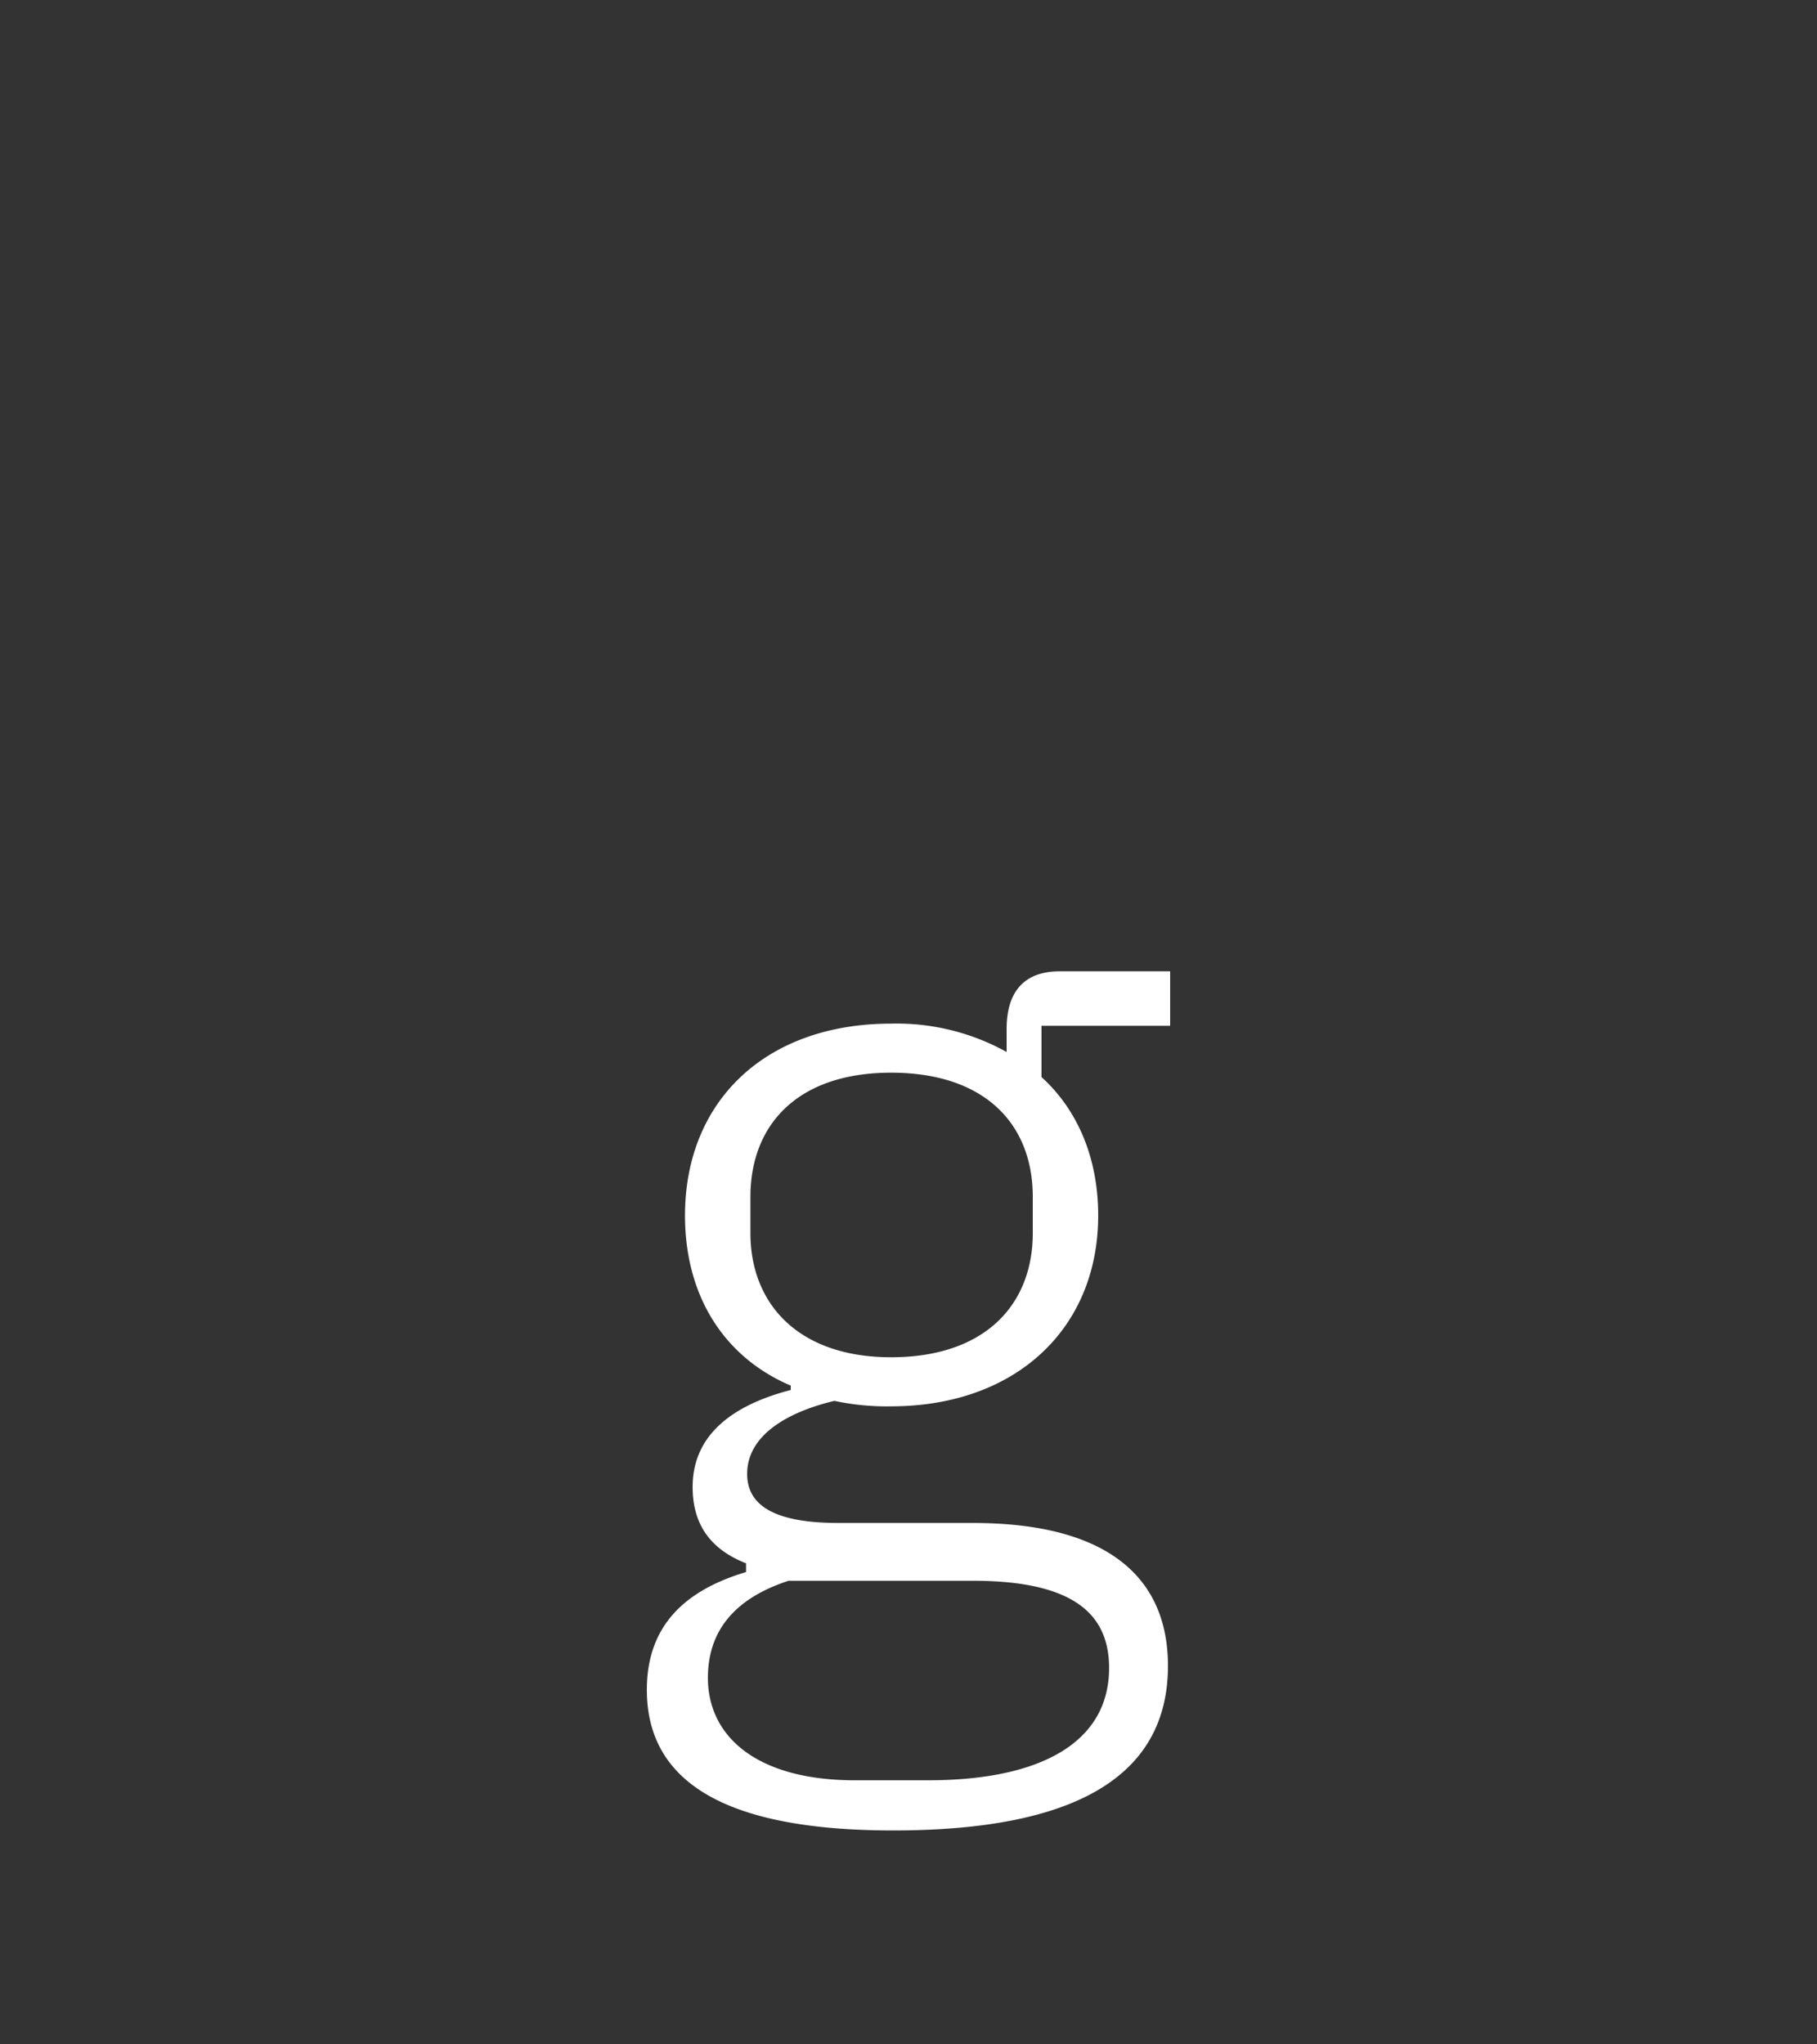 <svg id="Capa_2" data-name="Capa 2" xmlns="http://www.w3.org/2000/svg" viewBox="0 0 240 270">
  <rect x="0" y="0" width="240" height="270" fill="#333333" stroke="none"/>
  <rect width="240" height="270" fill="#1a1a1a" opacity="0"/>
  <path d="M117.984,241.749c-23.04,0-32.544-6.912-32.544-18.576,0-8.352,4.896-13.104,13.104-15.552V206.47c-4.752-1.872-7.057-5.185-7.057-10.08,0-7.2,5.761-10.943,12.96-12.815v-.576c-8.783-3.744-13.968-11.808-13.968-22.464,0-15.119,10.656-25.344,27.216-25.344A29.97,29.97,0,0,1,132.96,138.934V135.911c0-4.608,2.016-7.632,7.056-7.632h14.544v7.199H137.567V142.247c4.752,4.319,7.488,10.655,7.488,18.287,0,14.976-10.943,25.2-27.359,25.2a33.004,33.004,0,0,1-7.488-.721c-6.048,1.44-11.52,4.464-11.52,9.648,0,4.319,3.888,6.479,12.096,6.479h17.712c18,0,25.775,7.344,25.775,18.863C154.271,234.837,141.6,241.749,117.984,241.749Zm10.512-32.976H104.16c-6.623,2.16-10.655,6.192-10.655,12.815,0,7.776,6.479,13.536,19.439,13.536h9.647c14.688,0,23.904-4.896,23.904-14.832C146.496,213.237,141.888,208.773,128.496,208.773Zm7.92-45.936v-4.751c0-9.648-6.336-16.416-18.72-16.416-12.24,0-18.576,6.768-18.576,16.416v4.751c0,9.504,6.48,16.416,18.576,16.416C130.08,179.254,136.416,172.342,136.416,162.838Z" fill="#fff"/>
</svg>

